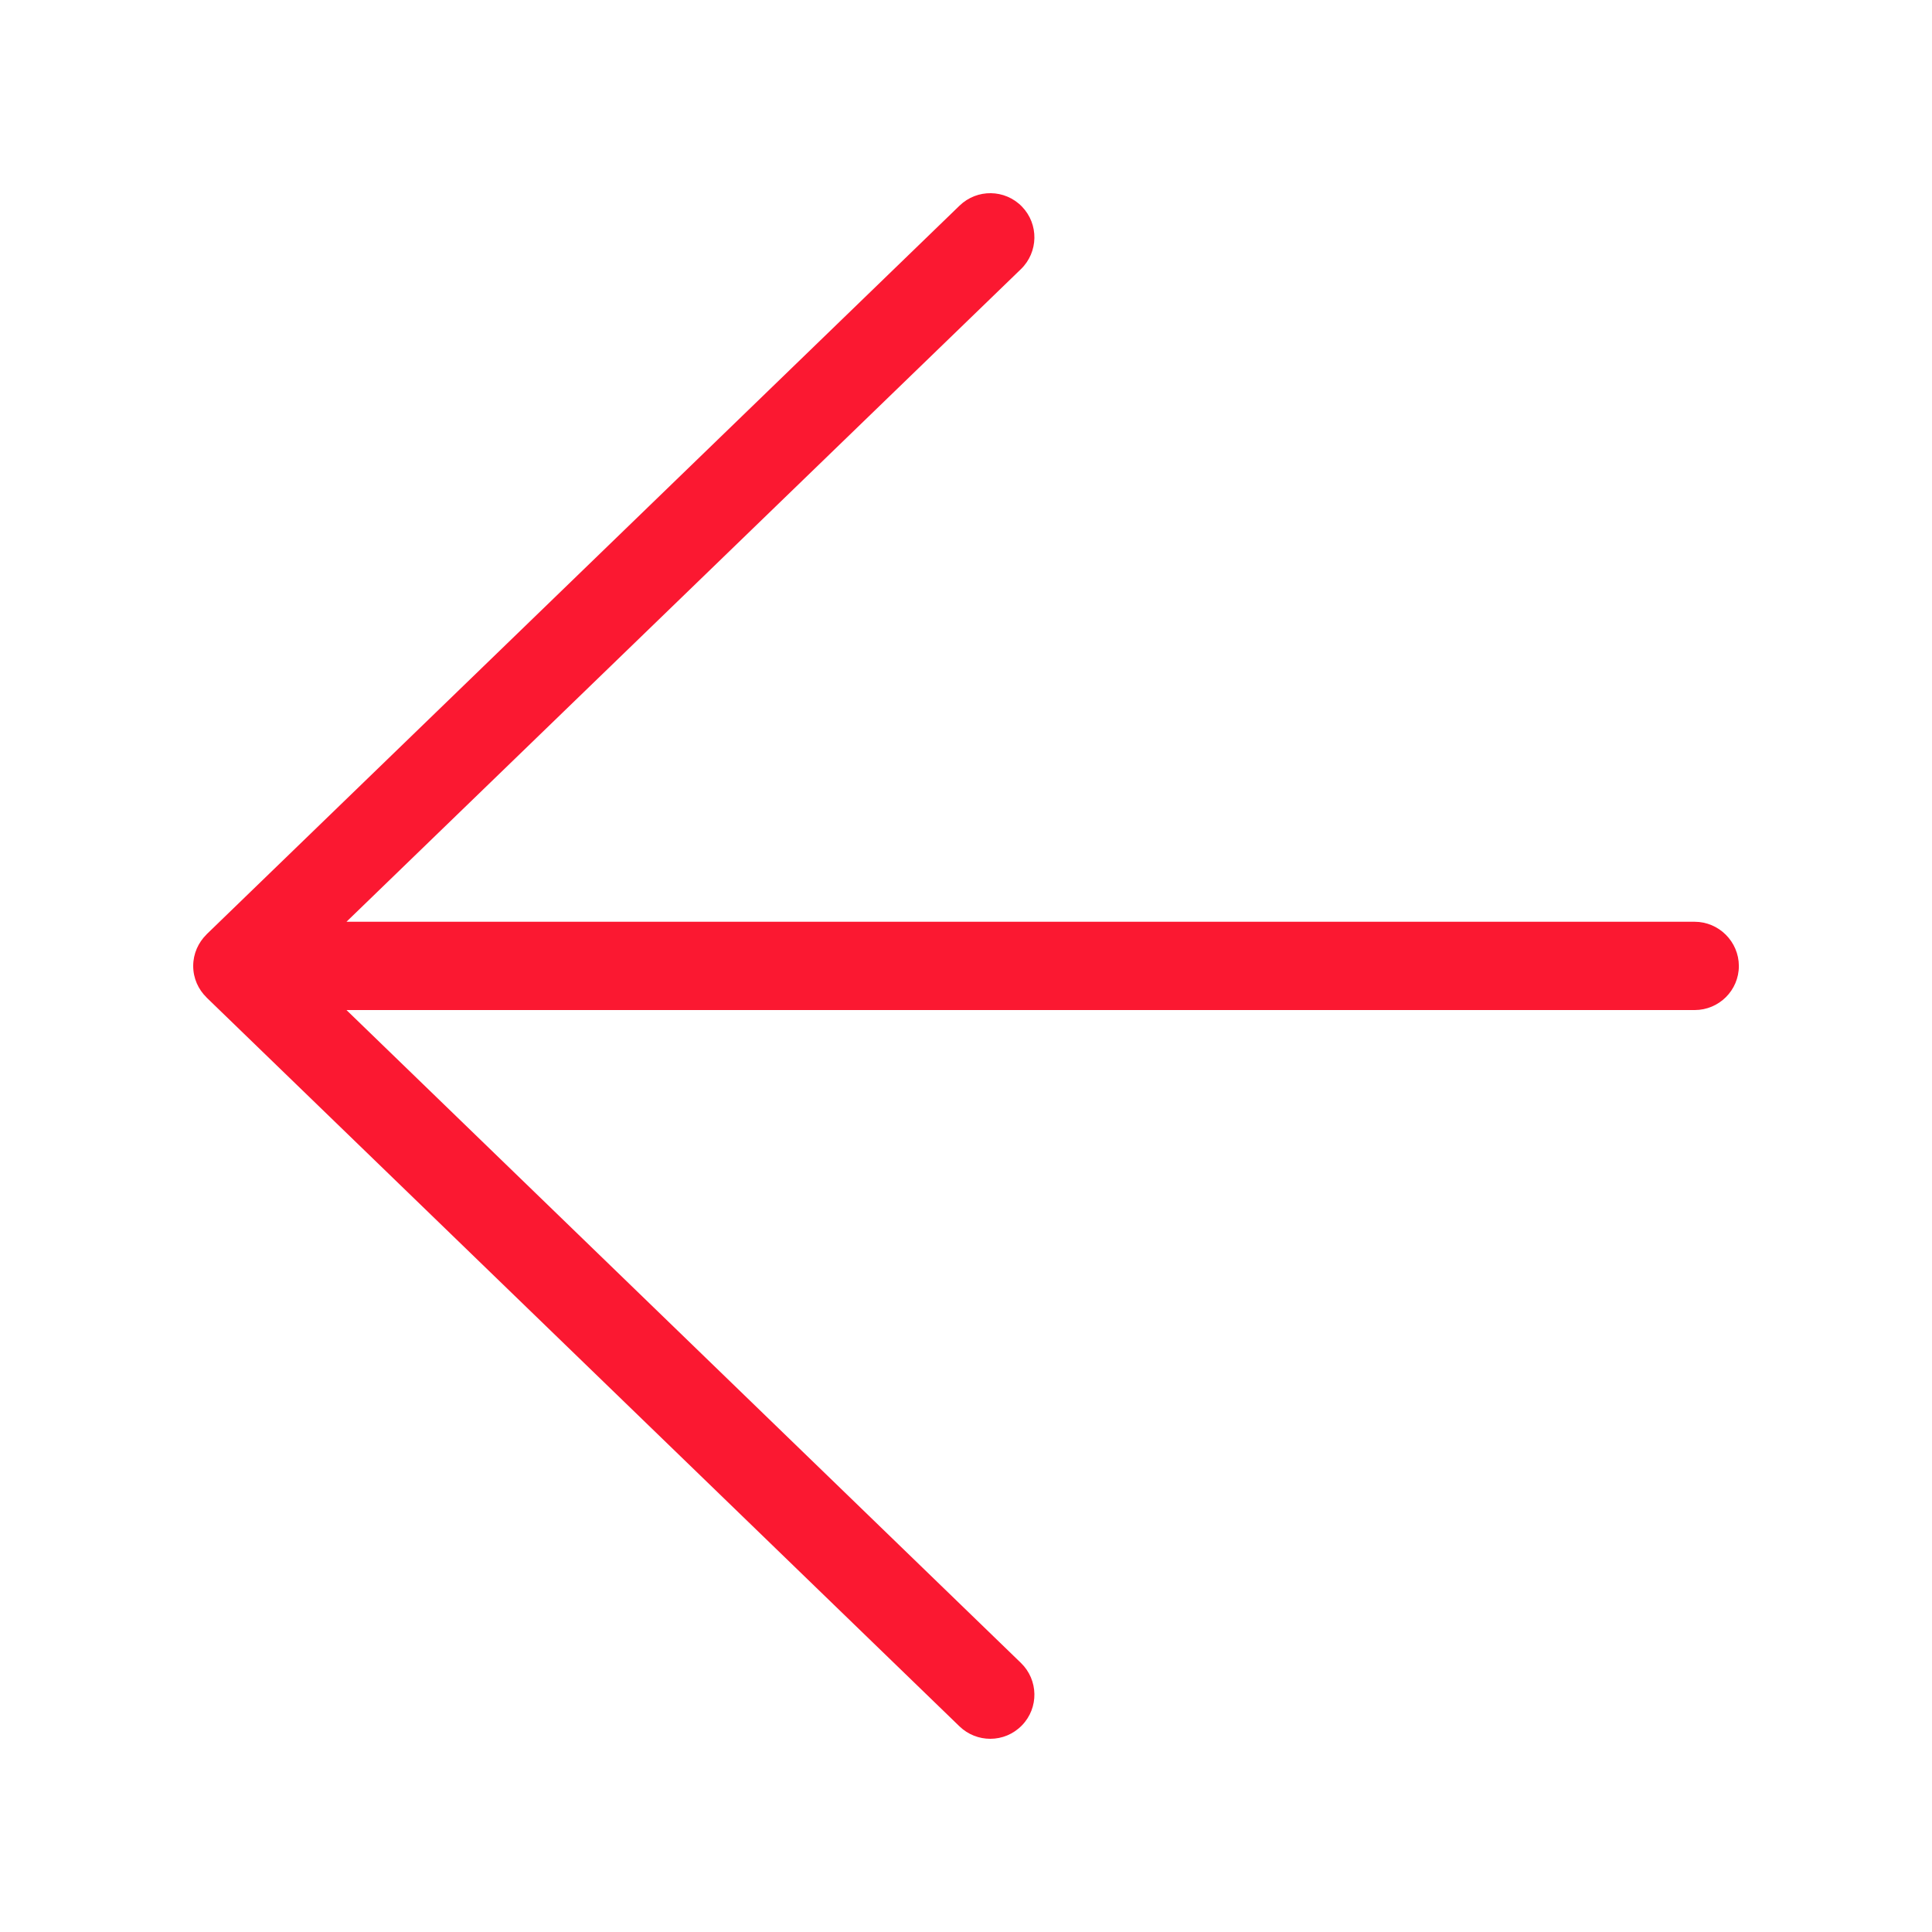 <?xml version="1.0" encoding="utf-8"?>
<!-- Generator: Adobe Illustrator 16.0.0, SVG Export Plug-In . SVG Version: 6.00 Build 0)  -->
<!DOCTYPE svg PUBLIC "-//W3C//DTD SVG 1.1//EN" "http://www.w3.org/Graphics/SVG/1.1/DTD/svg11.dtd">
<svg version="1.1" id="FONDOS" xmlns="http://www.w3.org/2000/svg" xmlns:xlink="http://www.w3.org/1999/xlink" x="0px" y="0px"
	 width="30px" height="30px" viewBox="0 0 30 30" enable-background="new 0 0 30 30" xml:space="preserve">
<path fill="#FB1831" d="M26.314,14.313H5.38L15.853,4.179c0.272-0.264,0.28-0.698,0.016-0.971C15.605,2.936,15.172,2.93,14.9,3.193
	L3.209,14.507c-0.001,0.001-0.001,0.002-0.002,0.003C3.08,14.635,3,14.808,3,14.999c0,0.193,0.08,0.365,0.207,0.489
	c0.001,0.001,0.001,0.002,0.002,0.003L14.9,26.808C15.033,26.936,15.205,27,15.377,27c0.18,0,0.357-0.07,0.492-0.209
	c0.264-0.272,0.256-0.705-0.016-0.969L5.38,15.684h20.935c0.377,0,0.686-0.305,0.686-0.685C27,14.622,26.691,14.313,26.314,14.313z"
	/>
</svg>
